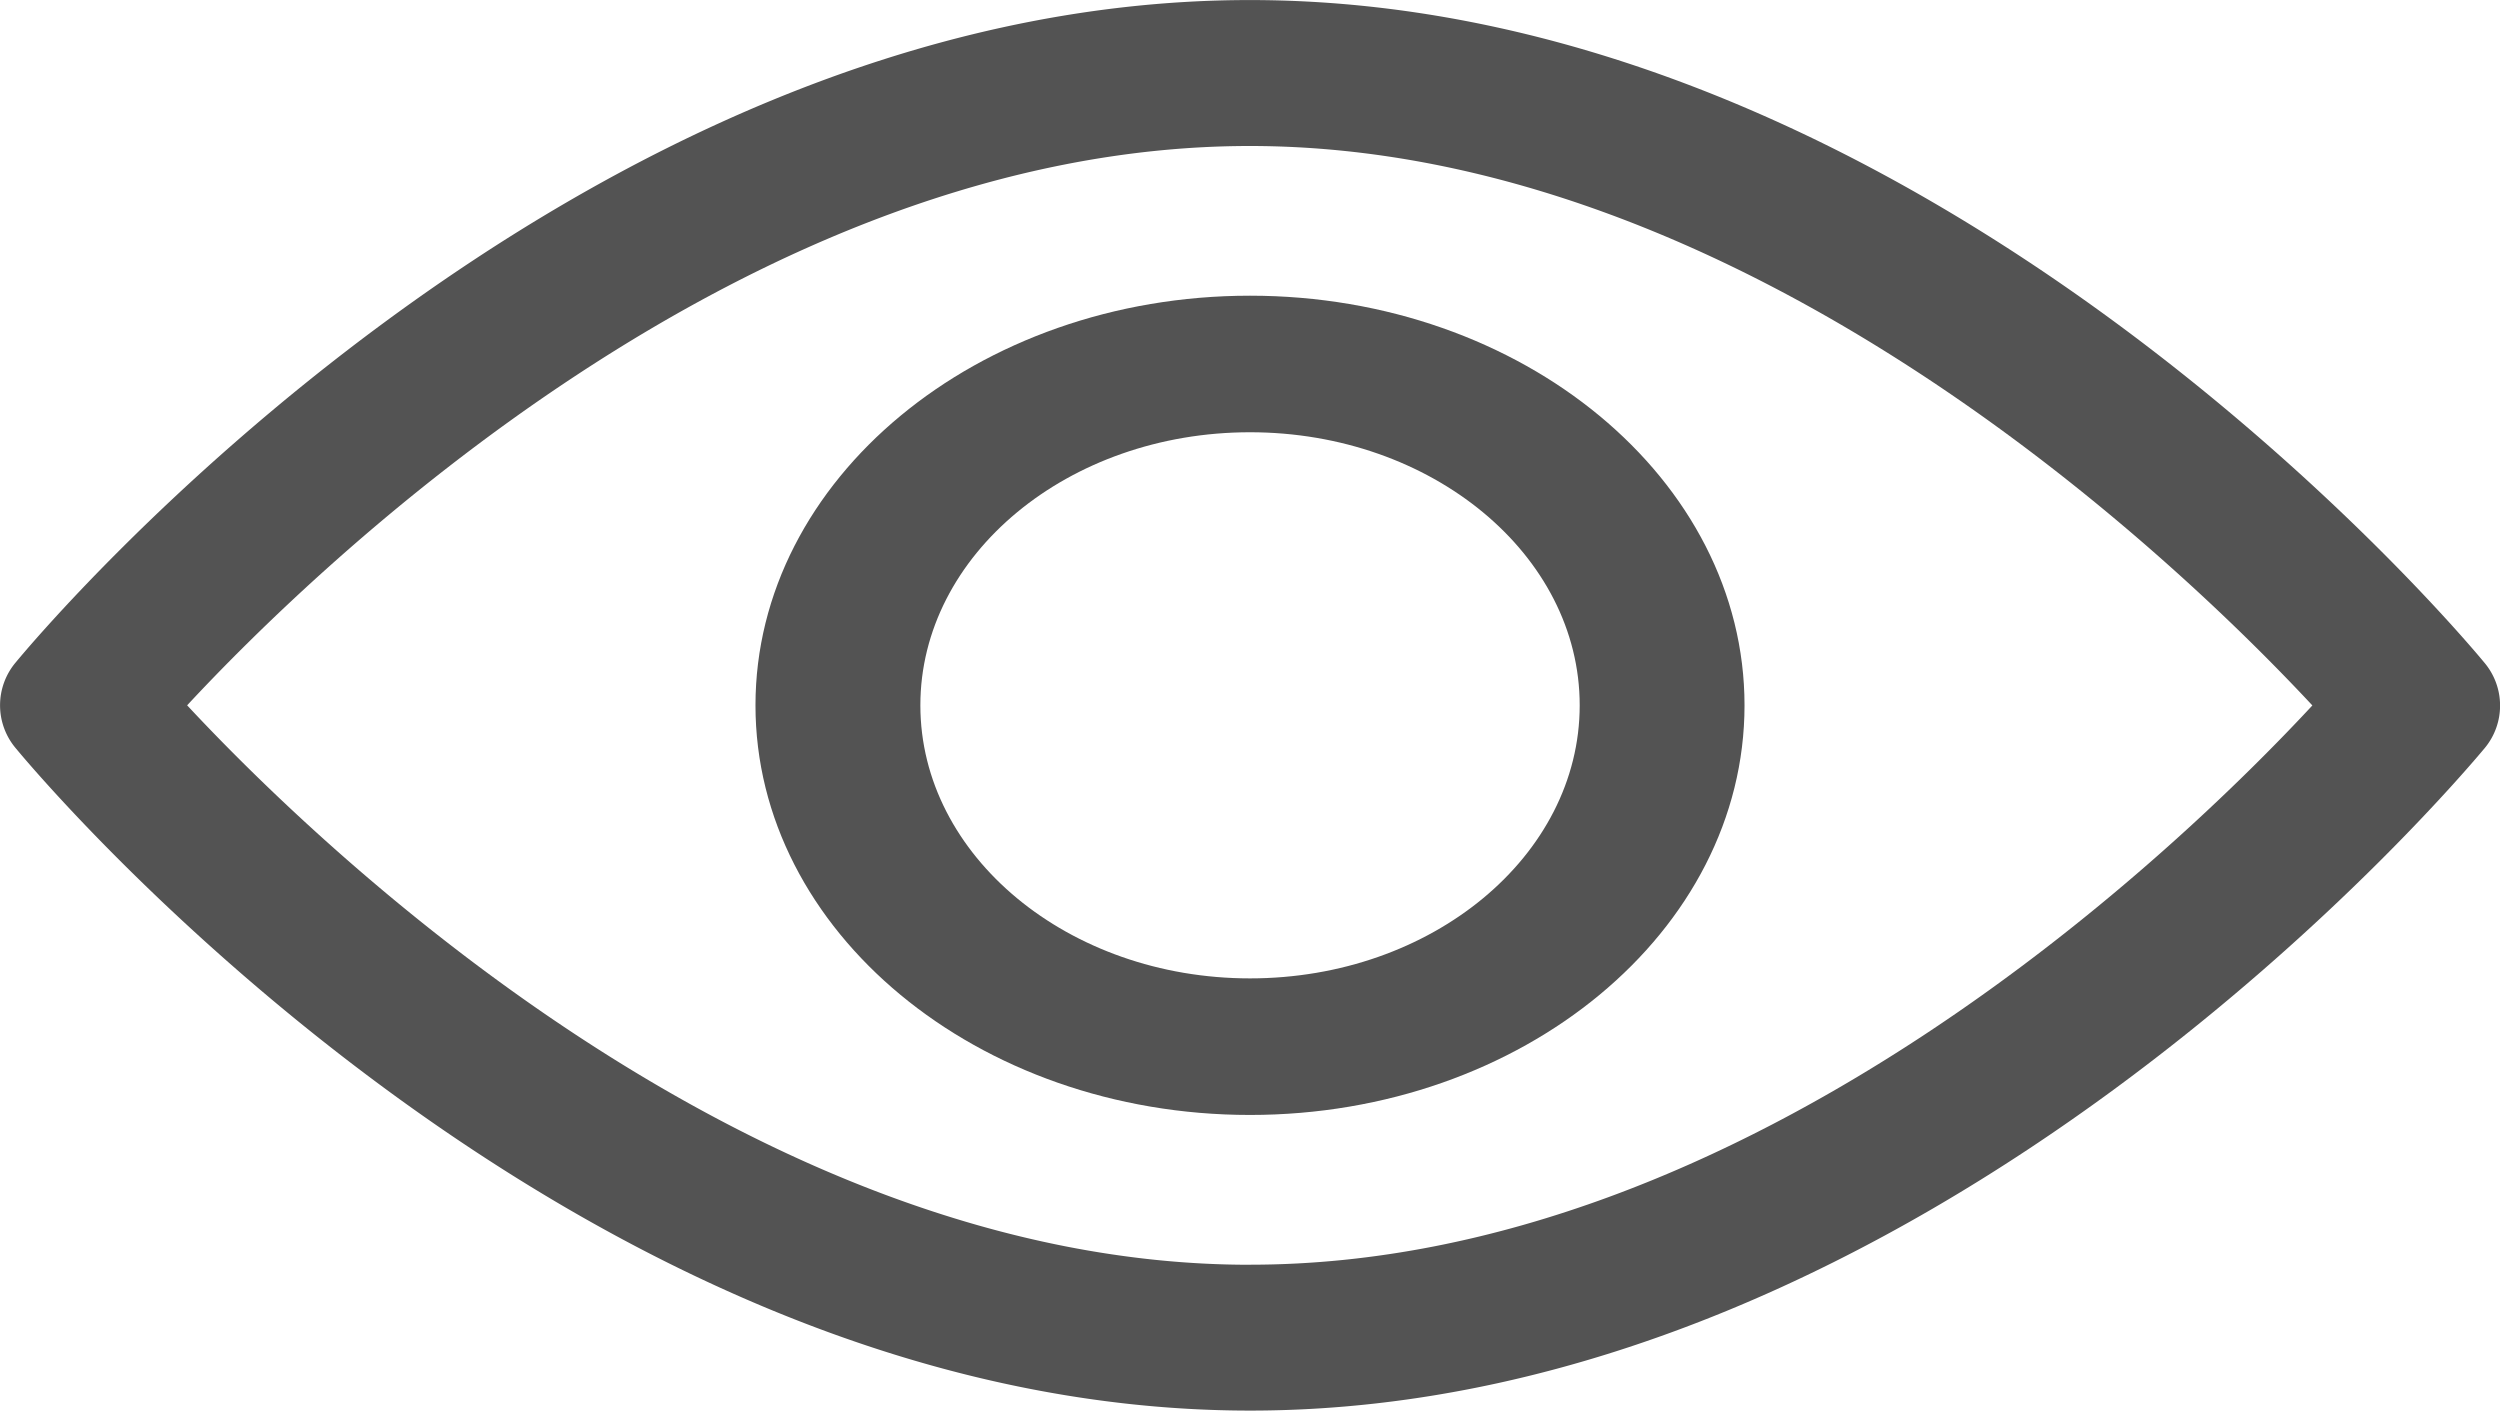 <svg xmlns="http://www.w3.org/2000/svg" width="41.318" height="23.314" viewBox="0 0 41.318 23.314">
  <g id="view" transform="translate(0)">
    <g id="Group_529" data-name="Group 529">
      <g id="Group_528" data-name="Group 528">
        <path id="Path_297" data-name="Path 297" d="M41.055,103.781c-.369-.447-9.164-10.945-20.4-10.945S.631,103.333.262,103.78a1.1,1.1,0,0,0,0,1.423c.369.447,9.164,10.945,20.4,10.945s20.027-10.5,20.4-10.945A1.1,1.1,0,0,0,41.055,103.781Zm-20.4,9.957c-8.274,0-15.44-6.968-17.562-9.246,2.119-2.28,9.27-9.244,17.562-9.244,8.274,0,15.439,6.967,17.562,9.246C36.1,106.773,28.951,113.737,20.659,113.737Z" transform="translate(0 -92.835)" fill="#535353"/>
      </g>
    </g>
    <g id="Group_531" data-name="Group 531" transform="translate(12.486 4.887)">
      <g id="Group_530" data-name="Group 530" transform="translate(0 0)">
        <path id="Path_298" data-name="Path 298" d="M162.895,154.725c-4.506,0-8.173,3.037-8.173,6.77s3.666,6.77,8.173,6.77,8.173-3.037,8.173-6.77S167.4,154.725,162.895,154.725Zm0,11.283c-3,0-5.448-2.025-5.448-4.513s2.444-4.513,5.448-4.513,5.449,2.025,5.449,4.513S165.9,166.008,162.895,166.008Z" transform="translate(-154.722 -154.725)" fill="#535353"/>
      </g>
    </g>
  </g>
</svg>
